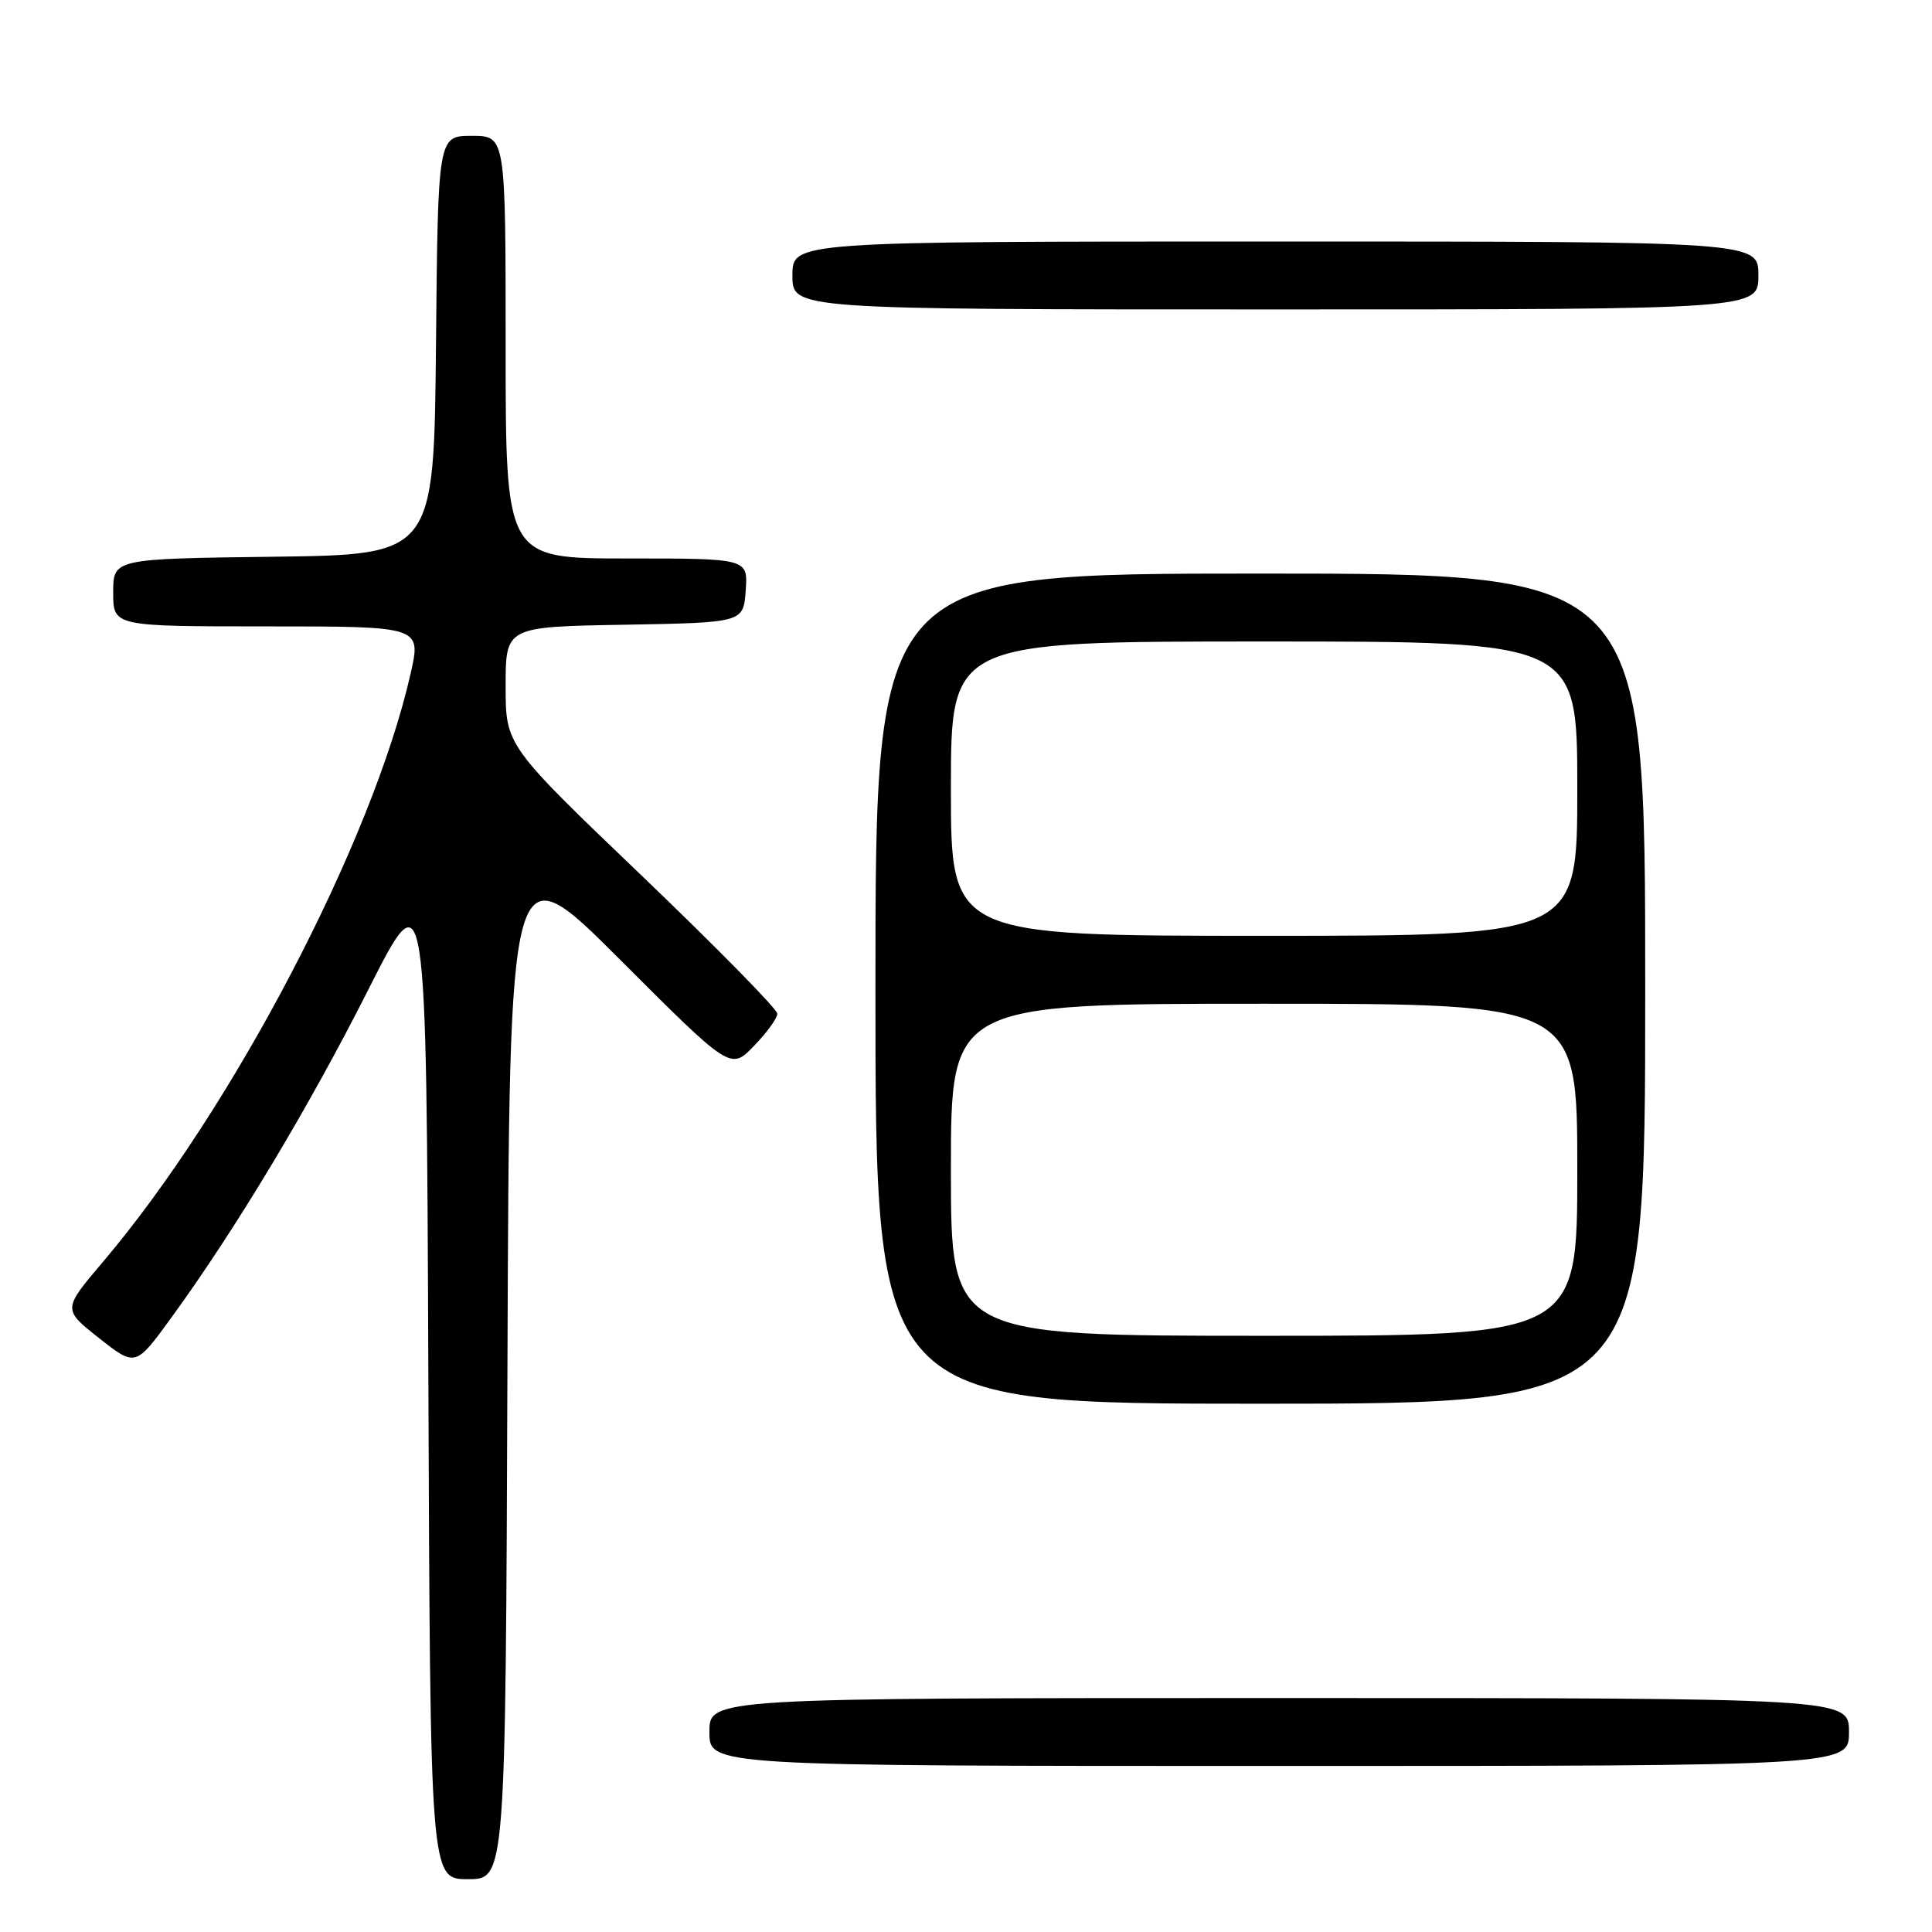 <?xml version="1.0" encoding="UTF-8" standalone="no"?>
<!DOCTYPE svg PUBLIC "-//W3C//DTD SVG 1.1//EN" "http://www.w3.org/Graphics/SVG/1.1/DTD/svg11.dtd" >
<svg xmlns="http://www.w3.org/2000/svg" xmlns:xlink="http://www.w3.org/1999/xlink" version="1.1" viewBox="0 0 256 256">
 <g >
 <path fill="currentColor"
d=" M 67.24 180.75 C 67.50 112.50 67.50 112.50 82.15 127.15 C 96.80 141.80 96.80 141.80 99.90 138.60 C 101.60 136.84 103.00 134.92 103.00 134.32 C 103.00 133.72 94.90 125.48 85.00 116.00 C 67.00 98.77 67.00 98.77 67.00 90.91 C 67.00 83.05 67.00 83.05 82.75 82.78 C 98.50 82.50 98.50 82.50 98.81 78.25 C 99.11 74.00 99.11 74.00 83.06 74.00 C 67.00 74.00 67.00 74.00 67.00 46.00 C 67.00 18.00 67.00 18.00 62.52 18.00 C 58.03 18.00 58.03 18.00 57.77 45.75 C 57.50 73.50 57.50 73.50 36.25 73.77 C 15.00 74.04 15.00 74.04 15.00 78.52 C 15.00 83.00 15.00 83.00 35.41 83.00 C 55.82 83.00 55.82 83.00 54.41 89.25 C 49.37 111.49 30.85 146.92 13.66 167.18 C 8.30 173.50 8.30 173.50 13.13 177.31 C 17.96 181.12 17.96 181.12 22.73 174.56 C 31.29 162.78 40.89 146.79 48.77 131.20 C 56.50 115.89 56.50 115.89 56.76 182.45 C 57.01 249.00 57.01 249.00 62.00 249.00 C 66.99 249.00 66.99 249.00 67.24 180.75 Z  M 245.00 229.50 C 245.00 225.00 245.00 225.00 169.50 225.00 C 94.00 225.00 94.00 225.00 94.00 229.50 C 94.00 234.00 94.00 234.00 169.50 234.00 C 245.00 234.00 245.00 234.00 245.00 229.50 Z  M 218.00 131.00 C 218.00 76.00 218.00 76.00 167.00 76.00 C 116.00 76.00 116.00 76.00 116.00 131.00 C 116.00 186.00 116.00 186.00 167.00 186.00 C 218.00 186.00 218.00 186.00 218.00 131.00 Z  M 233.00 36.50 C 233.00 32.00 233.00 32.00 169.00 32.00 C 105.00 32.00 105.00 32.00 105.00 36.50 C 105.00 41.00 105.00 41.00 169.00 41.00 C 233.00 41.00 233.00 41.00 233.00 36.50 Z  M 126.00 155.00 C 126.00 133.00 126.00 133.00 167.50 133.00 C 209.00 133.00 209.00 133.00 209.00 155.00 C 209.00 177.00 209.00 177.00 167.50 177.00 C 126.00 177.00 126.00 177.00 126.00 155.00 Z  M 126.00 104.50 C 126.00 85.00 126.00 85.00 167.50 85.00 C 209.00 85.00 209.00 85.00 209.00 104.50 C 209.00 124.00 209.00 124.00 167.50 124.00 C 126.00 124.00 126.00 124.00 126.00 104.50 Z "/>
</g>
</svg>